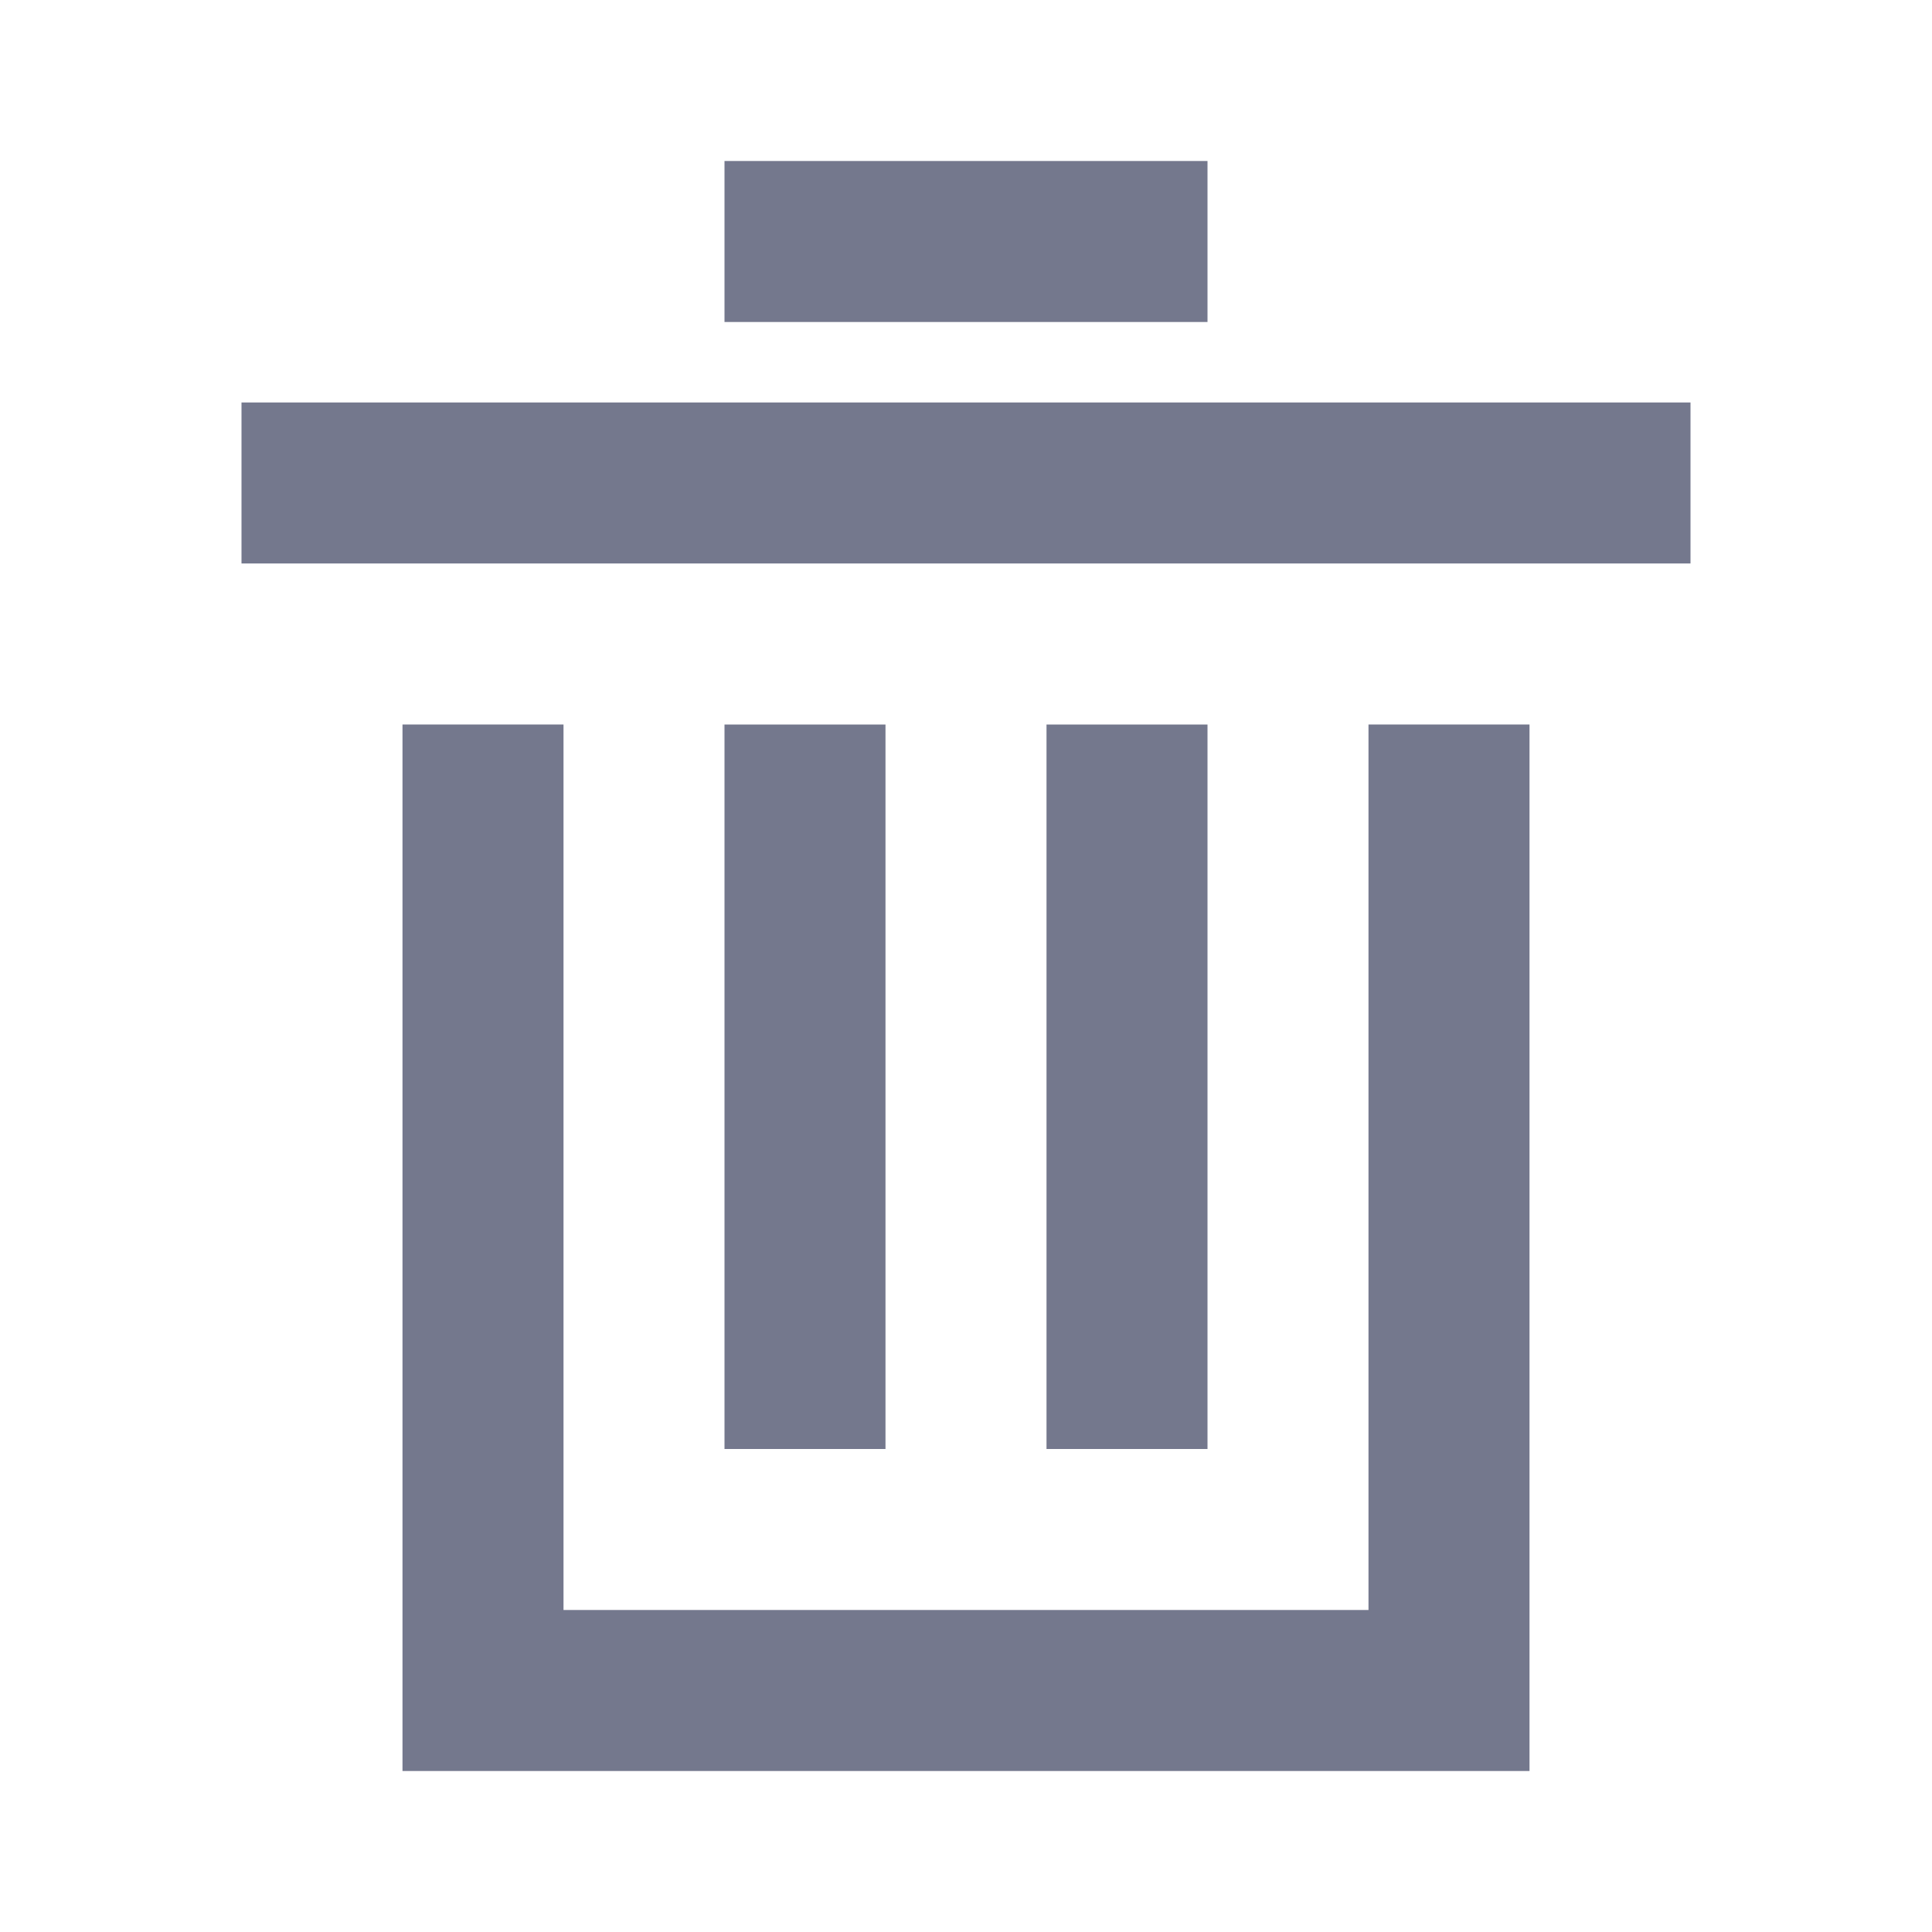 <?xml version="1.0" standalone="no"?><!DOCTYPE svg PUBLIC "-//W3C//DTD SVG 1.1//EN" "http://www.w3.org/Graphics/SVG/1.1/DTD/svg11.dtd"><svg t="1592479584661" class="icon" viewBox="0 0 1024 1024" version="1.1" xmlns="http://www.w3.org/2000/svg" p-id="2576" width="23" height="23" xmlns:xlink="http://www.w3.org/1999/xlink"><defs><style type="text/css"></style></defs><path d="M128 213.33h768v85.33H128zM384 85.33h256v85.33H384zM384 384h85.33v384H384zM554.67 384H640v384h-85.33z" p-id="2577" fill="#74788d"></path><path d="M725.33 853.33H298.67V384h-85.34v554.67h597.34V384h-85.34z" p-id="2578" fill="#74788d"></path></svg>